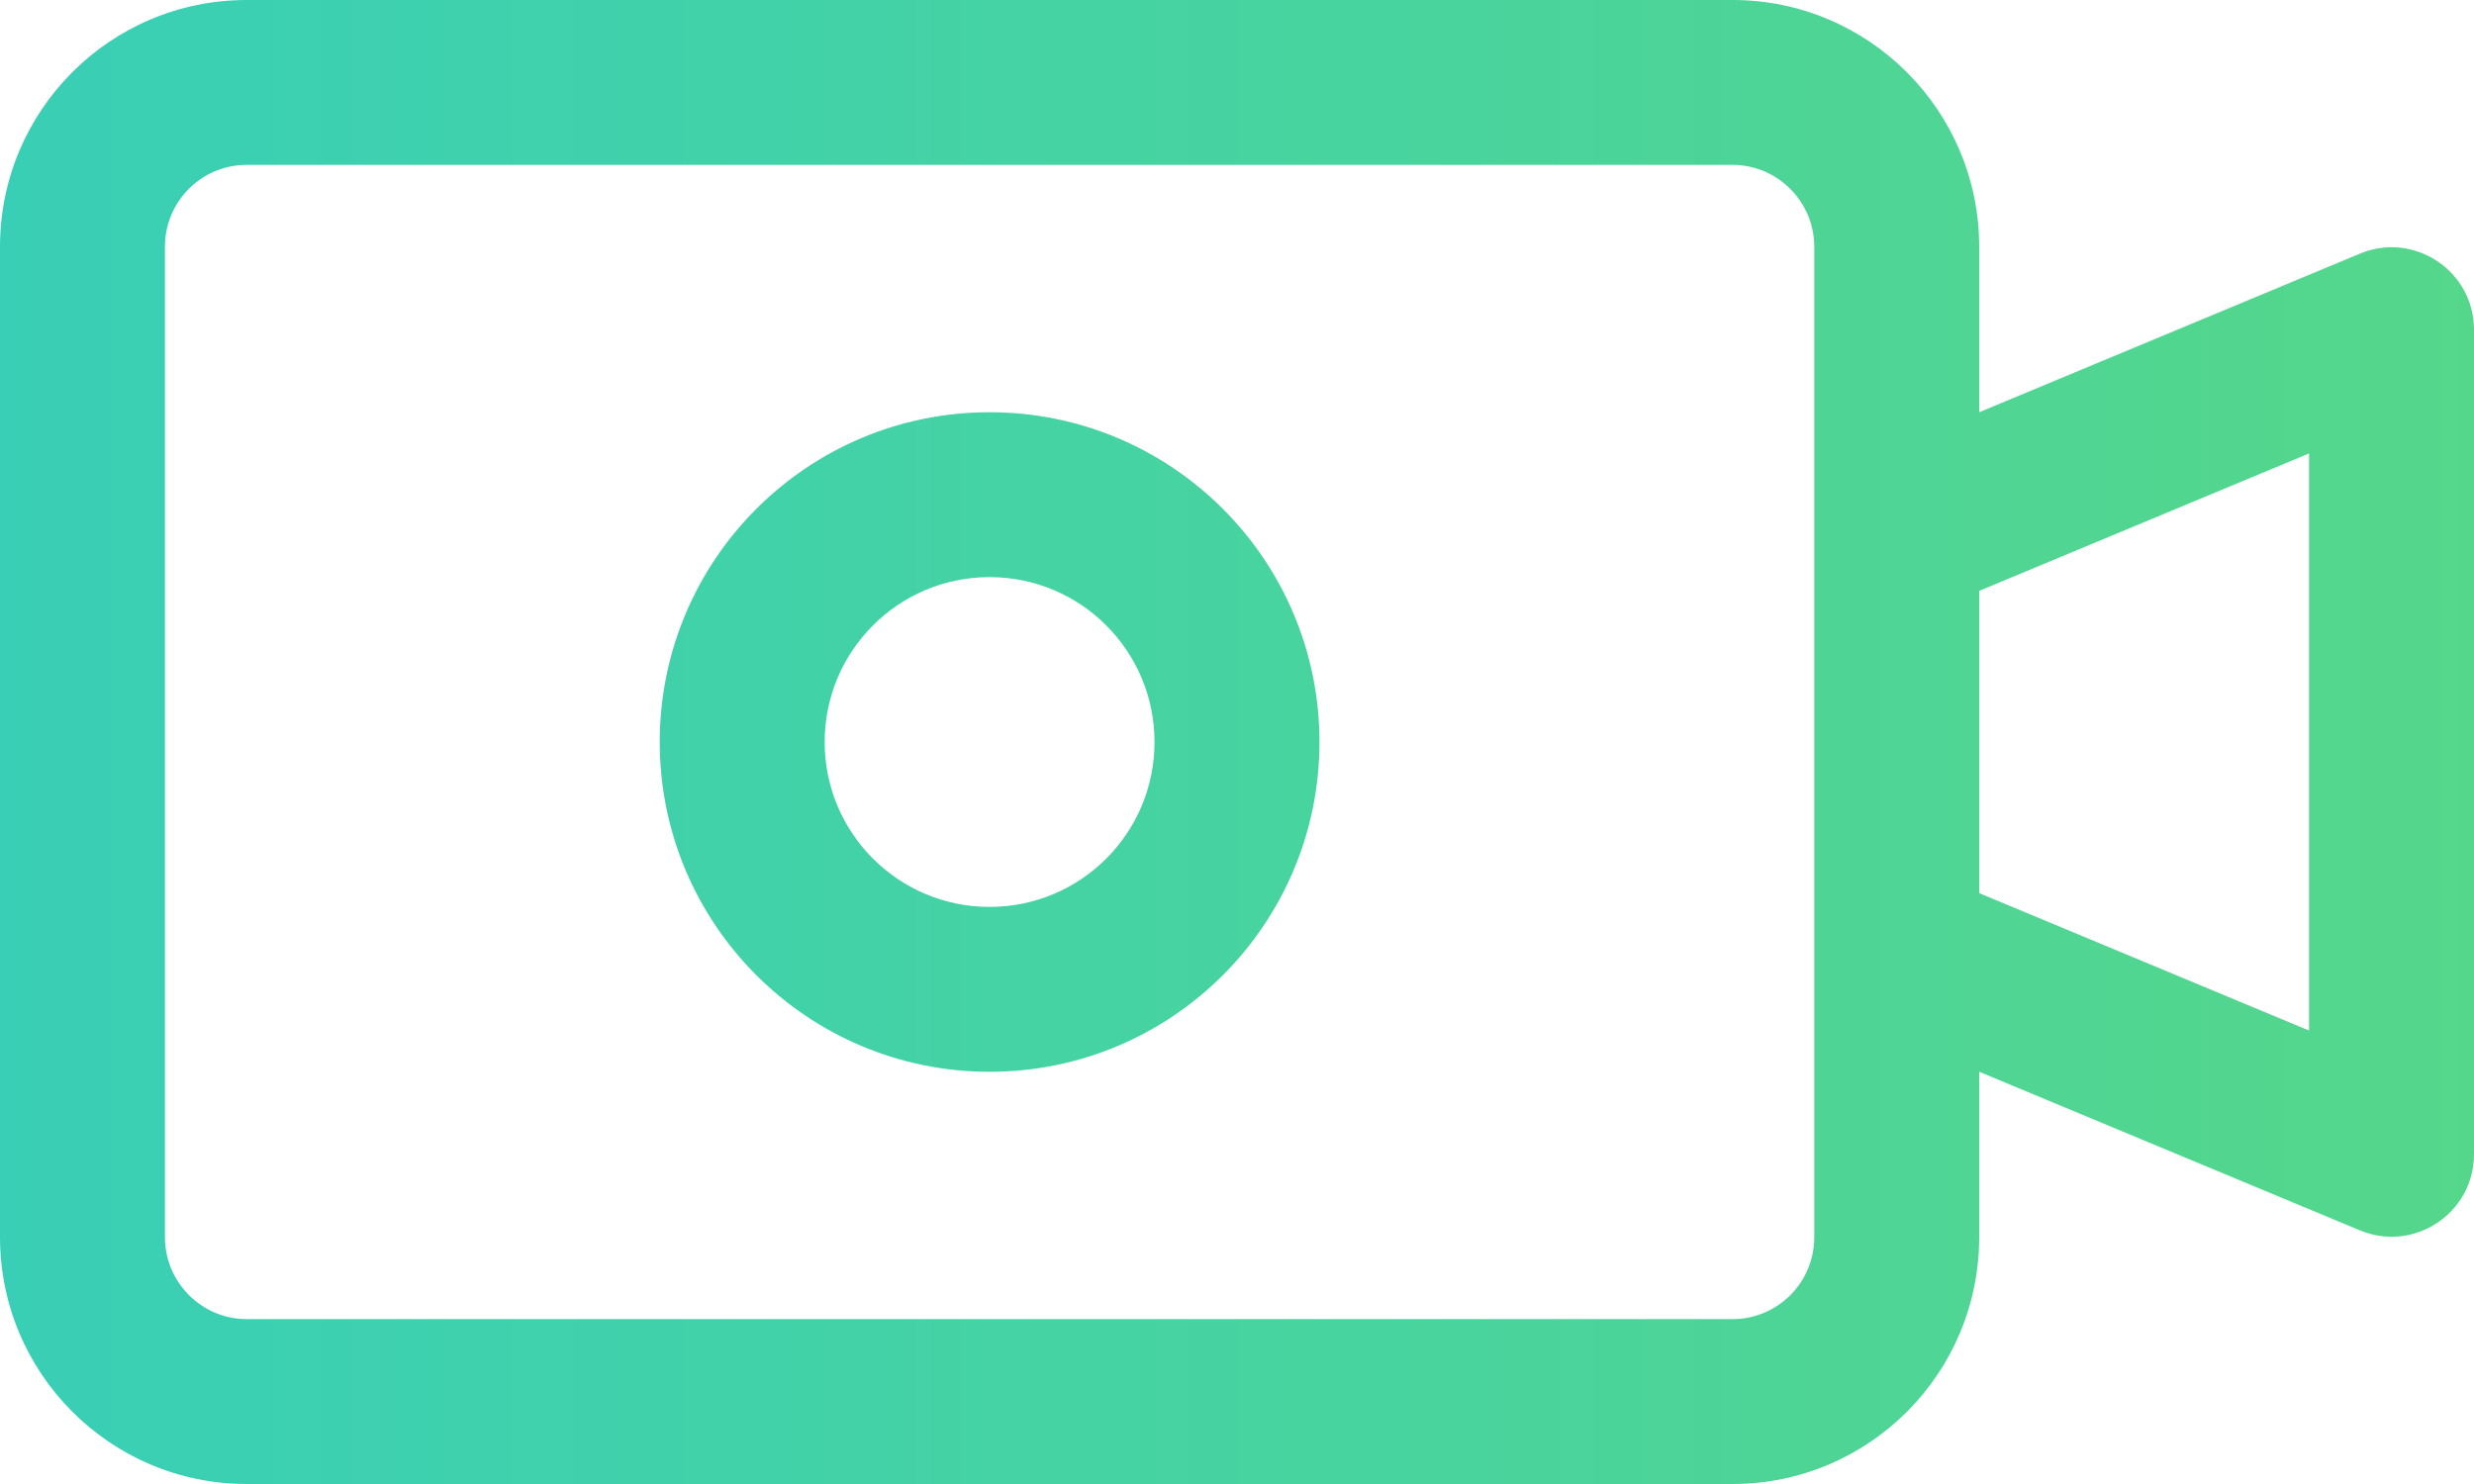 <?xml version="1.0" encoding="UTF-8" standalone="no"?>
<svg width="180px" height="108px" viewBox="0 0 180 108" version="1.1" xmlns="http://www.w3.org/2000/svg" xmlns:xlink="http://www.w3.org/1999/xlink">
    <!-- Generator: Sketch 39.1 (31720) - http://www.bohemiancoding.com/sketch -->
    <title>icon-screenXL</title>
    <desc>Created with Sketch.</desc>
    <defs>
        <linearGradient x1="-1.11022302e-14%" y1="50%" x2="100%" y2="50%" id="linearGradient-1">
            <stop stop-color="#20C9AD" offset="0%"></stop>
            <stop stop-color="#3FD27C" offset="100%"></stop>
        </linearGradient>
    </defs>
    <g id="Page-1" stroke="none" stroke-width="1" fill="none" fill-rule="evenodd" opacity="0.886">
        <g id="cssSprite" transform="translate(-395, -8)" fill="url(#linearGradient-1)">
            <path d="M566.69,26.462 L539,38 L539,25.964 C539,16.052 530.966,8 521.054,8 L412.946,8 C403.028,8 395,16.04 395,25.964 L395,98.036 C395,107.948 403.034,116 412.946,116 L521.054,116 C530.972,116 539,107.96 539,98.036 L539,86 L566.69,97.538 C570.644,99.188 575,96.284 575,92 L575,32 C575,27.716 570.644,24.812 566.69,26.462 Z M527,47 L527,77 L527,98.036 C527,101.336 524.342,104 521.054,104 L412.946,104 C409.67,104 407,101.324 407,98.036 L407,25.964 C407,22.664 409.658,20 412.946,20 L521.054,20 C524.33,20 527,22.676 527,25.964 L527,47 Z M563,83 L539,72.998 L539,51.002 L563,41 L563,83 Z M467,38.001 C453.746,38.001 443,48.747 443,62.001 C443,75.255 453.746,86.001 467,86.001 C480.254,86.001 491,75.255 491,62.001 C491,48.747 480.254,38.001 467,38.001 Z M467,74.001 C460.37,74.001 455,68.631 455,62.001 C455,55.371 460.37,50.001 467,50.001 C473.63,50.001 479,55.371 479,62.001 C479,68.631 473.63,74.001 467,74.001 Z" id="icon-screenXL"></path>
        </g>
    </g>
</svg>